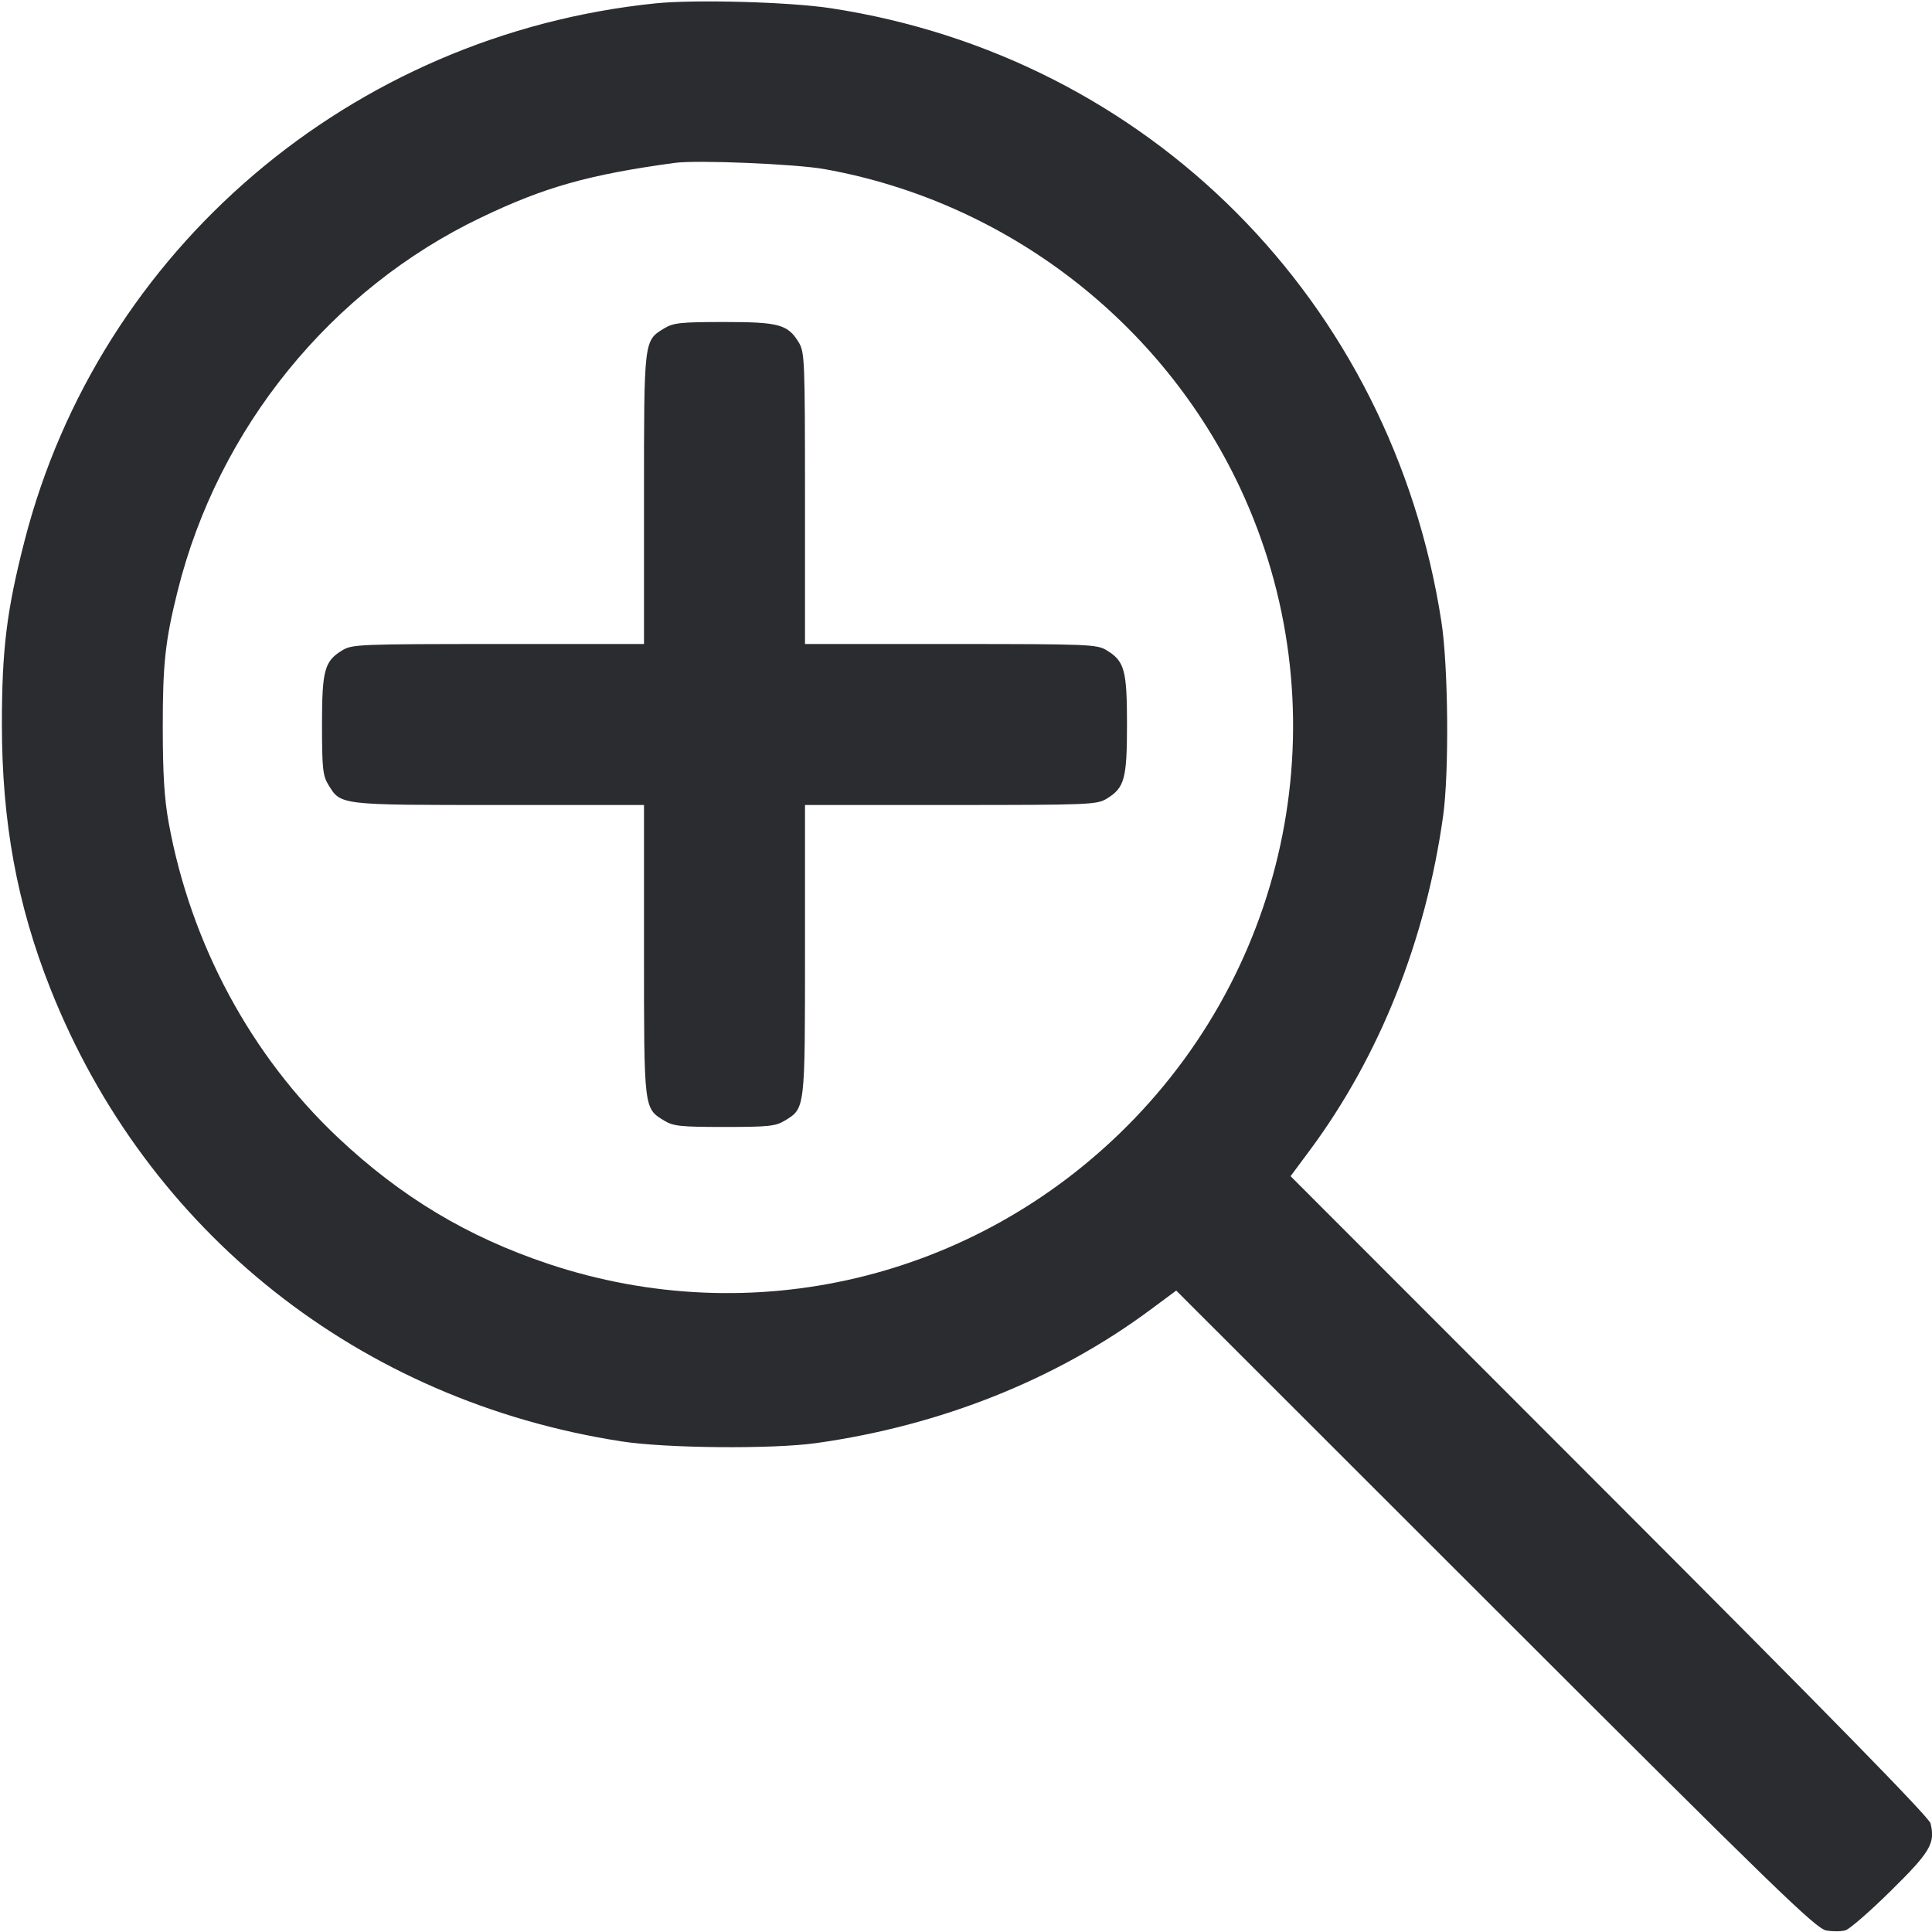 <svg width="48" height="48" viewBox="0 0 48 48" fill="none" xmlns="http://www.w3.org/2000/svg"><path d="M16.280 0.084 C 8.729 0.860,2.464 6.201,0.608 13.445 C 0.165 15.172,0.047 16.132,0.047 18.000 C 0.047 20.417,0.424 22.473,1.250 24.558 C 3.649 30.613,8.936 34.805,15.443 35.811 C 16.552 35.983,19.192 36.006,20.280 35.853 C 23.365 35.421,26.244 34.273,28.573 32.546 L 29.223 32.064 37.151 39.987 C 44.124 46.955,45.115 47.916,45.373 47.962 C 45.534 47.991,45.750 47.989,45.853 47.957 C 45.956 47.926,46.463 47.484,46.979 46.975 C 47.960 46.009,48.085 45.797,47.964 45.301 C 47.927 45.150,45.395 42.563,39.987 37.151 L 32.064 29.222 32.546 28.573 C 34.273 26.244,35.421 23.365,35.853 20.280 C 36.006 19.192,35.983 16.552,35.811 15.443 C 34.580 7.481,28.537 1.411,20.640 0.204 C 19.618 0.048,17.263 -0.017,16.280 0.084 M20.480 4.201 C 24.987 5.006,28.870 7.983,30.810 12.122 C 33.310 17.458,32.184 23.796,27.990 27.990 C 24.197 31.783,18.679 33.092,13.616 31.398 C 11.610 30.726,9.967 29.740,8.401 28.267 C 6.234 26.228,4.738 23.447,4.191 20.440 C 4.083 19.847,4.045 19.236,4.044 18.080 C 4.042 16.496,4.105 15.918,4.413 14.684 C 5.423 10.635,8.225 7.187,11.954 5.403 C 13.533 4.647,14.618 4.341,16.760 4.047 C 17.310 3.971,19.760 4.073,20.480 4.201 M16.504 8.157 C 15.994 8.468,16.000 8.418,16.000 12.396 L 16.000 16.000 12.380 16.000 C 8.931 16.001,8.748 16.008,8.504 16.157 C 8.060 16.428,8.000 16.648,8.000 18.016 C 8.001 19.089,8.020 19.272,8.157 19.496 C 8.468 20.006,8.418 20.000,12.396 20.000 L 16.000 20.000 16.000 23.604 C 16.000 27.582,15.994 27.532,16.504 27.843 C 16.729 27.980,16.911 27.999,18.000 27.999 C 19.089 27.999,19.271 27.980,19.496 27.843 C 20.006 27.532,20.000 27.582,20.000 23.604 L 20.000 20.000 23.620 20.000 C 27.069 19.999,27.252 19.992,27.496 19.843 C 27.939 19.573,28.000 19.350,28.000 18.000 C 28.000 16.650,27.939 16.427,27.496 16.157 C 27.252 16.008,27.069 16.001,23.620 16.000 L 20.000 16.000 20.000 12.380 C 19.999 8.931,19.992 8.748,19.843 8.504 C 19.572 8.060,19.352 8.000,17.984 8.000 C 16.911 8.001,16.728 8.020,16.504 8.157 " fill="#2B2C30" stroke="none" fill-rule="evenodd"></path></svg>